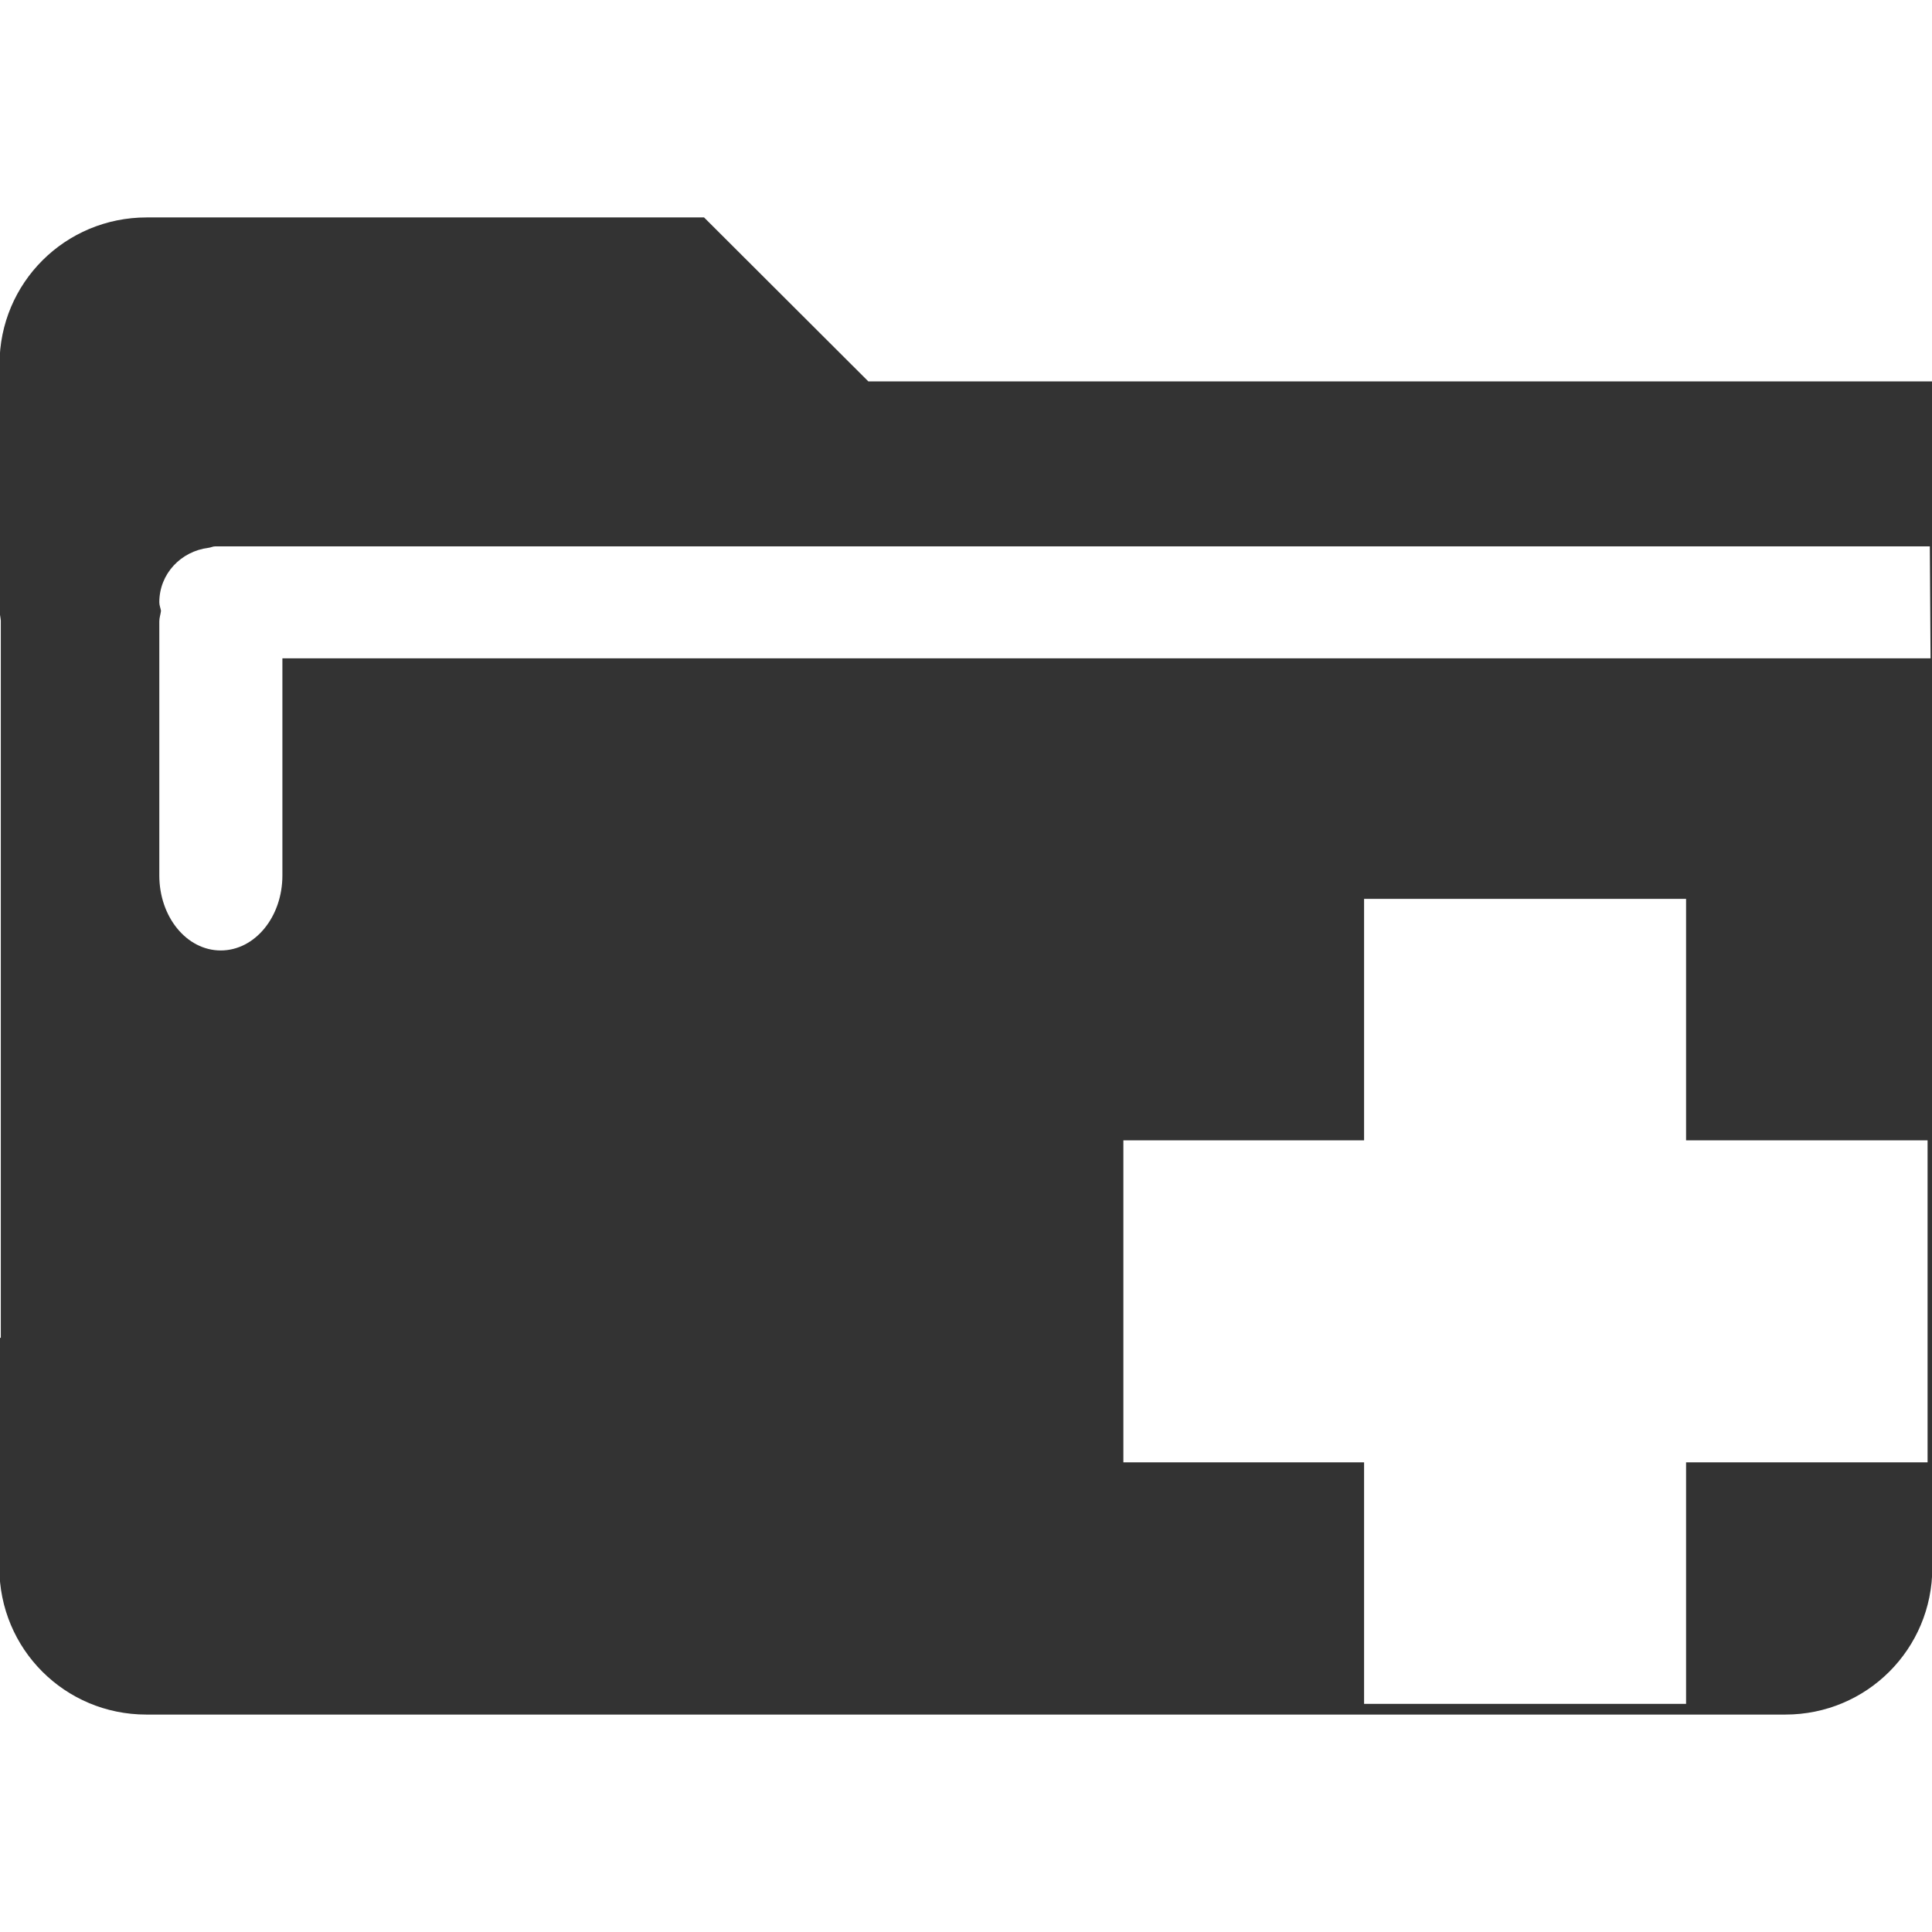 <?xml version="1.0" encoding="UTF-8" standalone="no"?>
<!-- Created with Inkscape (http://www.inkscape.org/) -->

<svg
   xmlns:dc="http://purl.org/dc/elements/1.1/"
   xmlns:cc="http://creativecommons.org/ns#"
   xmlns:rdf="http://www.w3.org/1999/02/22-rdf-syntax-ns#"
   xmlns:svg="http://www.w3.org/2000/svg"
   xmlns="http://www.w3.org/2000/svg"
   xmlns:xlink="http://www.w3.org/1999/xlink"
   xmlns:sodipodi="http://sodipodi.sourceforge.net/DTD/sodipodi-0.dtd"
   xmlns:inkscape="http://www.inkscape.org/namespaces/inkscape"
   id="svg3337"
   width="24"
   height="24"
   version="1.0"
   sodipodi:docname="folder-new.svg"
   inkscape:version="0.92.3 (2405546, 2018-03-11)">
  <sodipodi:namedview
     pagecolor="#ffffff"
     bordercolor="#666666"
     borderopacity="1"
     objecttolerance="10"
     gridtolerance="10"
     guidetolerance="10"
     inkscape:pageopacity="0"
     inkscape:pageshadow="2"
     inkscape:window-width="1366"
     inkscape:window-height="717"
     id="namedview54"
     showgrid="false"
     inkscape:zoom="11.25"
     inkscape:cx="12"
     inkscape:cy="12"
     inkscape:window-x="0"
     inkscape:window-y="25"
     inkscape:window-maximized="1"
     inkscape:current-layer="svg3337" />
  <defs
     id="defs3339">
    <linearGradient
       id="linearGradient2547"
       x1="18.031"
       x2="20.055"
       y1="16.408"
       y2="24.628"
       gradientTransform="matrix(0.445,0,0,0.402,2.819,3.85)"
       gradientUnits="userSpaceOnUse">
      <stop
         id="stop2687"
         style="stop-color:#fff;stop-opacity:.275"
         offset="0" />
      <stop
         id="stop2689"
         style="stop-color:#fff;stop-opacity:.078"
         offset="1" />
    </linearGradient>
    <radialGradient
       id="radialGradient2550"
       cx="4.02"
       cy="5.593"
       r="10.273"
       gradientTransform="matrix(-0.017,1.394,-1.797,-0.022,14.152,2.157)"
       gradientUnits="userSpaceOnUse">
      <stop
         id="stop3754"
         style="stop-color:#fff"
         offset="0" />
      <stop
         id="stop3760"
         style="stop-color:#fff"
         offset=".848" />
      <stop
         id="stop3756"
         style="stop-color:#fff;stop-opacity:0"
         offset="1" />
    </radialGradient>
    <linearGradient
       id="linearGradient2555"
       x1="9.705"
       x2="9.705"
       y1="20.882"
       y2="4.303"
       gradientTransform="matrix(0.995,0,0,0.995,-0.339,1.718)"
       gradientUnits="userSpaceOnUse">
      <stop
         id="stop2605"
         style="stop-color:#bb2b12"
         offset="0" />
      <stop
         id="stop2607"
         style="stop-color:#cd7233"
         offset="1" />
    </linearGradient>
    <radialGradient
       id="radialGradient2553"
       cx="7.819"
       cy="8.561"
       r="11.268"
       gradientTransform="matrix(1.69,0,0,1.044,-5.449,0.962)"
       gradientUnits="userSpaceOnUse">
      <stop
         id="stop2612"
         style="stop-color:#f0c178"
         offset="0" />
      <stop
         id="stop2614"
         style="stop-color:#e18941"
         offset=".5" />
      <stop
         id="stop2616"
         style="stop-color:#ec4f18"
         offset="1" />
    </radialGradient>
    <linearGradient
       id="linearGradient2560"
       x1="9.876"
       x2="9.876"
       y1="2.602"
       y2="23.062"
       gradientUnits="userSpaceOnUse">
      <stop
         id="stop5159"
         style="stop-color:#c1c1c1"
         offset="0" />
      <stop
         id="stop5161"
         style="stop-color:#909090"
         offset="1" />
    </linearGradient>
    <linearGradient
       id="linearGradient2558"
       x1="-28.531"
       x2="-28.531"
       y1="17.956"
       y2="37.503"
       gradientTransform="translate(34.378,-14.501)"
       gradientUnits="userSpaceOnUse">
      <stop
         id="stop11113"
         style="stop-color:#fff"
         offset="0" />
      <stop
         id="stop11115"
         style="stop-color:#cdcdcd"
         offset=".91" />
      <stop
         id="stop11117"
         style="stop-color:#a1a1a1"
         offset="1" />
    </linearGradient>
    <radialGradient
       id="radialGradient2532"
       cx="605.71"
       cy="486.65"
       r="117.14"
       gradientTransform="matrix(-2.774,0,0,1.97,112.76,-872.89)"
       gradientUnits="userSpaceOnUse"
       xlink:href="#linearGradient5060" />
    <linearGradient
       id="linearGradient5060">
      <stop
         id="stop5062"
         offset="0" />
      <stop
         id="stop5064"
         style="stop-opacity:0"
         offset="1" />
    </linearGradient>
    <radialGradient
       id="radialGradient2530"
       cx="605.71"
       cy="486.65"
       r="117.14"
       gradientTransform="matrix(2.774,0,0,1.97,-1891.6,-872.89)"
       gradientUnits="userSpaceOnUse"
       xlink:href="#linearGradient5060" />
    <linearGradient
       id="linearGradient2528"
       x1="302.86"
       x2="302.86"
       y1="366.65"
       y2="609.51"
       gradientTransform="matrix(2.774,0,0,1.97,-1892.2,-872.89)"
       gradientUnits="userSpaceOnUse">
      <stop
         id="stop5050"
         style="stop-opacity:0"
         offset="0" />
      <stop
         id="stop5056"
         offset=".5" />
      <stop
         id="stop5052"
         style="stop-opacity:0"
         offset="1" />
    </linearGradient>
    <linearGradient
       id="linearGradient2995"
       x1="24.104"
       x2="24.104"
       y1="15.169"
       y2="32.485"
       gradientTransform="matrix(0.469,0,0,0.466,27.701,6.809)"
       gradientUnits="userSpaceOnUse">
      <stop
         id="stop2266"
         style="stop-color:#d7e866"
         offset="0" />
      <stop
         id="stop2268"
         style="stop-color:#8cab2a"
         offset="1" />
    </linearGradient>
    <linearGradient
       id="linearGradient2992"
       x1="24.139"
       x2="24.139"
       y1="7.077"
       y2="47.273"
       gradientTransform="matrix(0.282,0,0,0.28,32.197,11.015)"
       gradientUnits="userSpaceOnUse">
      <stop
         id="stop4224"
         style="stop-color:#fff"
         offset="0" />
      <stop
         id="stop4226"
         style="stop-color:#fff;stop-opacity:0"
         offset="1" />
    </linearGradient>
  </defs>
  <path
     style="opacity:1;fill:#333333;fill-opacity:0.995;stroke:none;stroke-width:1.58"
     d="M 1.822 2.701 C 0.81 2.701 -0.006 3.513 -0.006 4.525 L -0.006 7.572 C -0.006 7.62 0.006 7.663 0.01 7.709 L 0.01 16.619 L -0.008 16.619 L -0.008 19.473 C -0.008 20.485 0.806 21.299 1.818 21.299 L 22.178 21.299 C 23.19 21.299 24.004 20.485 24.004 19.473 L 24.004 17.029 L 24.008 17.029 L 24.008 4.738 L 10.787 4.738 L 8.746 2.701 L 1.822 2.701 z M 2.674 6.787 L 2.742 6.787 L 23.973 6.787 L 23.982 8.178 L 3.508 8.178 L 3.508 10.875 C 3.508 11.391 3.166 11.807 2.742 11.807 C 2.319 11.807 1.979 11.391 1.979 10.875 L 1.979 7.719 C 1.979 7.673 1.995 7.632 2 7.588 C 1.994 7.552 1.979 7.52 1.979 7.482 C 1.979 7.128 2.247 6.848 2.59 6.805 C 2.619 6.802 2.644 6.787 2.674 6.787 z M 16.945 11.166 L 20.945 11.166 L 20.945 14.166 L 23.945 14.166 L 23.945 18.166 L 20.945 18.166 L 20.945 21.166 L 16.945 21.166 L 16.945 18.166 L 13.955 18.166 L 13.955 14.166 L 16.945 14.166 L 16.945 11.166 z "
     id="path818" />
</svg>
